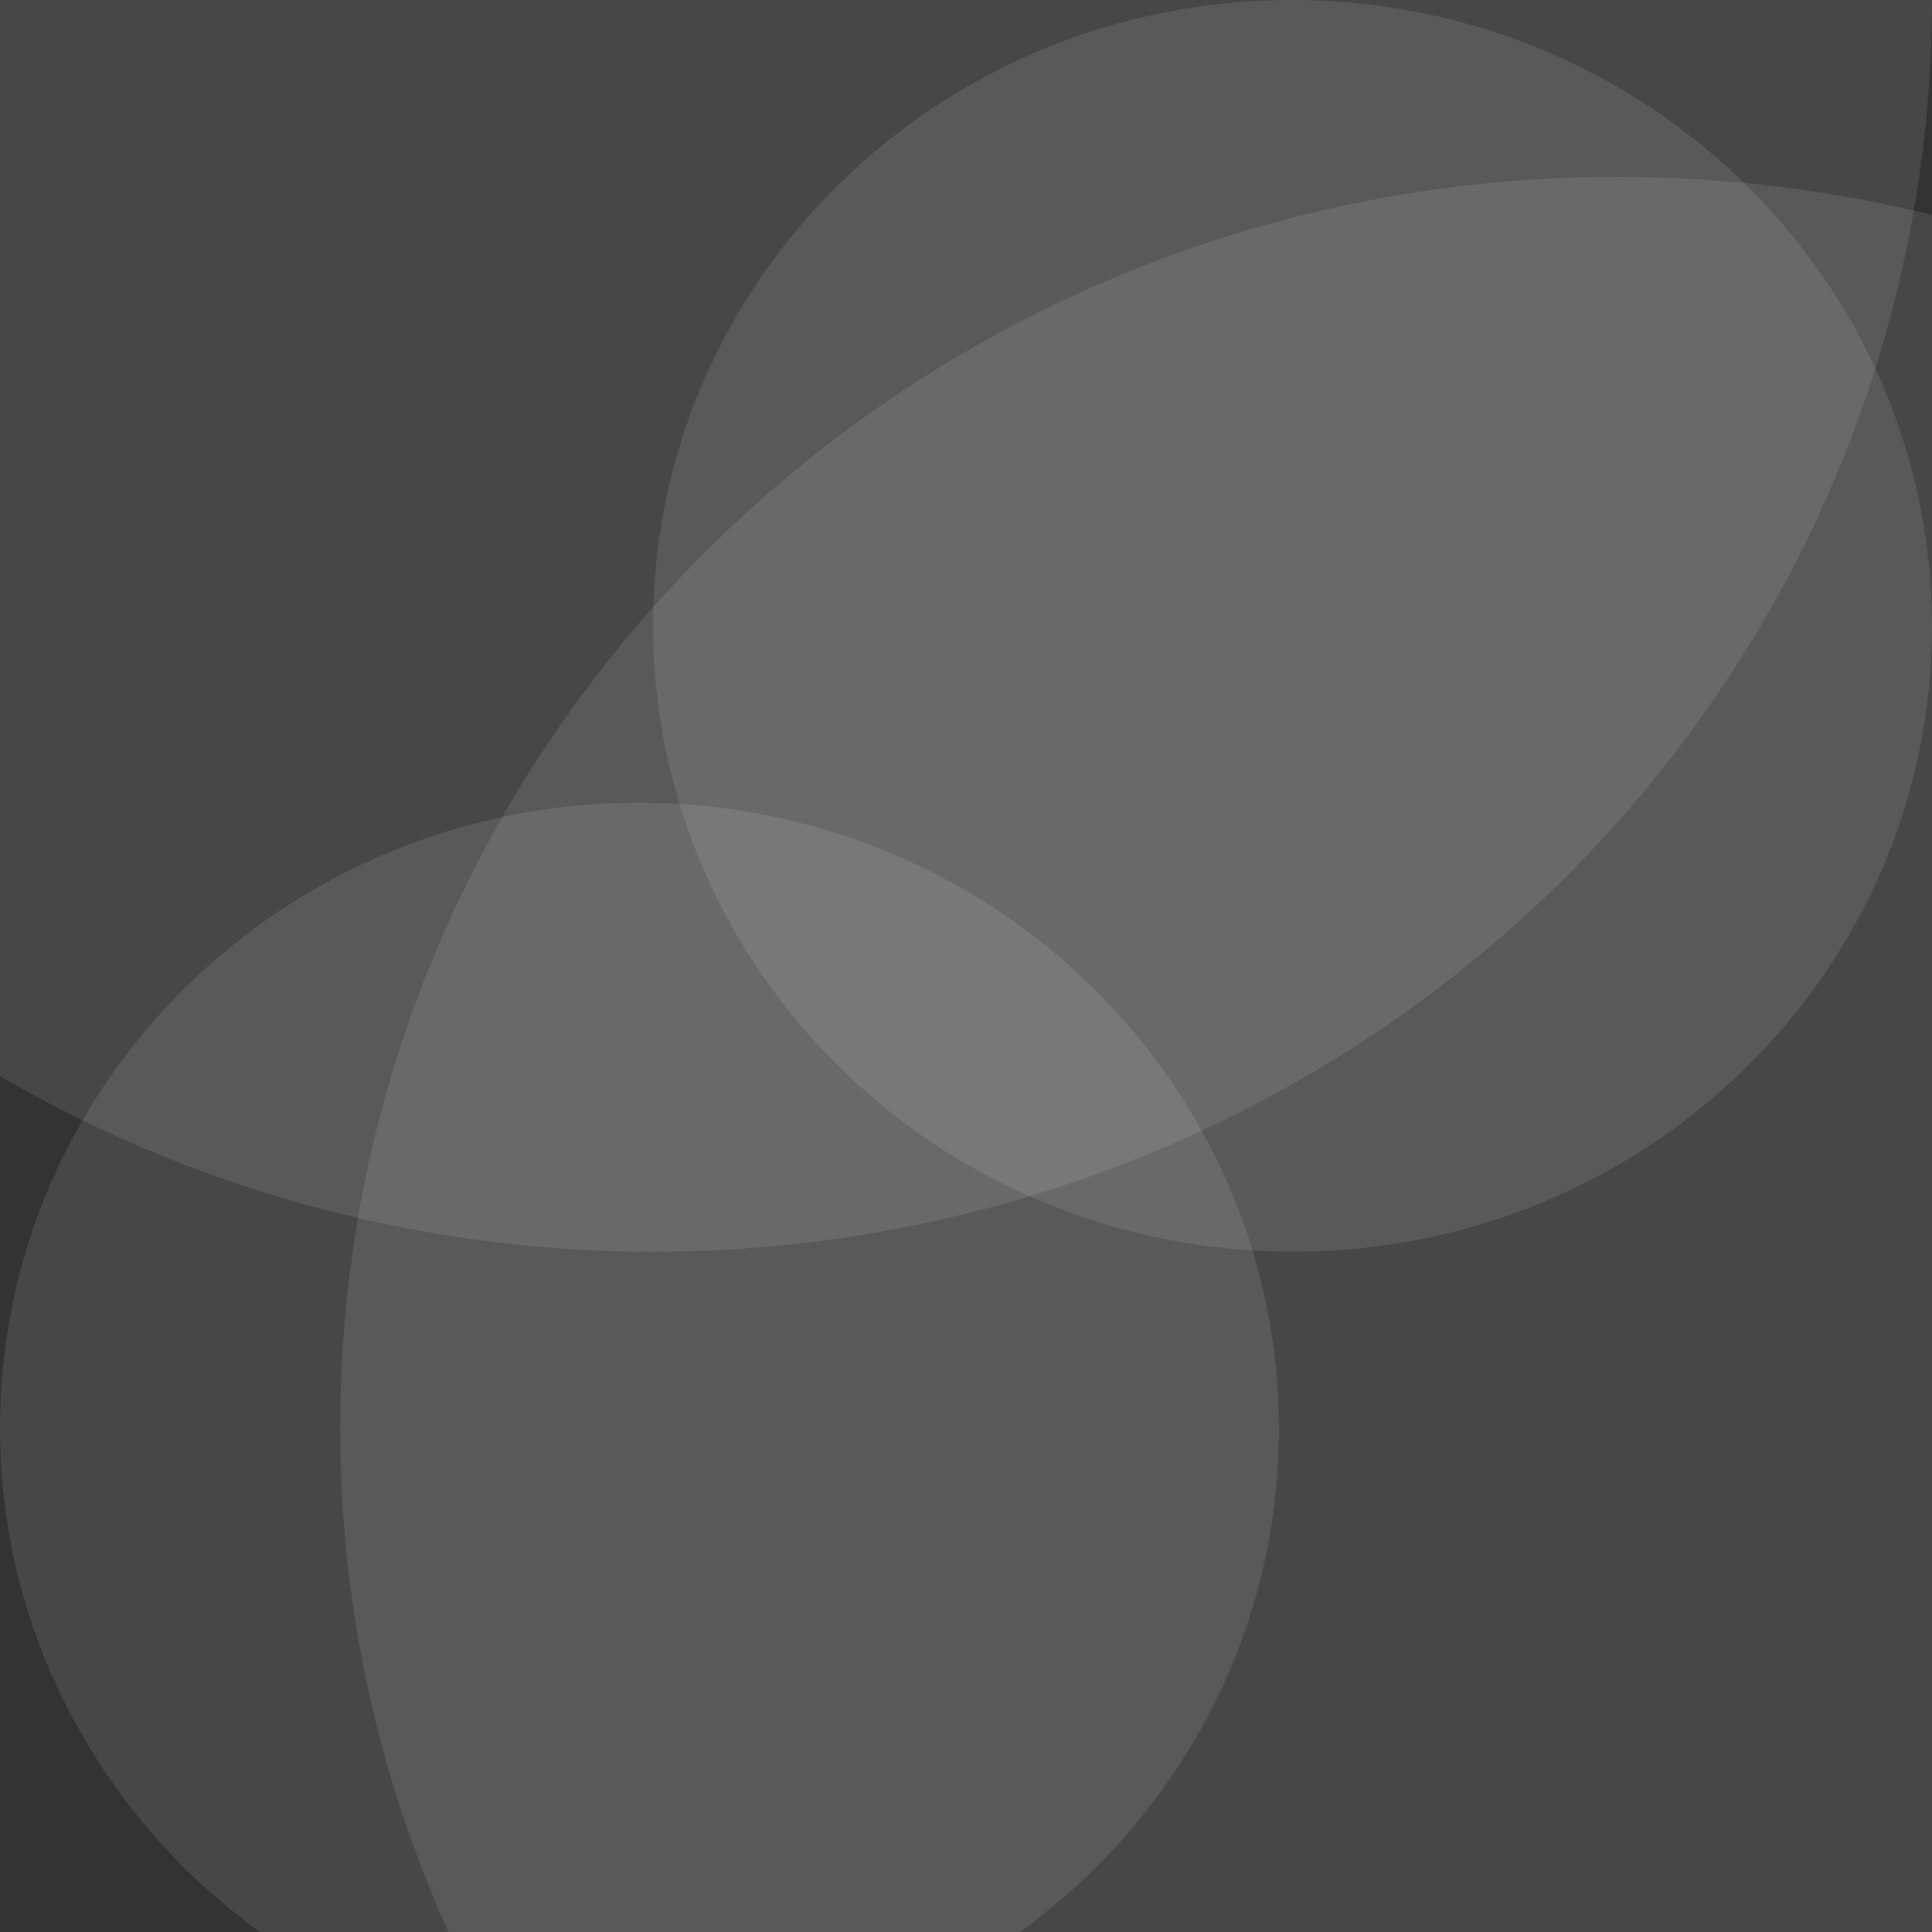 <svg xmlns="http://www.w3.org/2000/svg" width="142" height="142" viewBox="0 0 142 142">
  <rect x="0" y="0" width="142" height="142" fill="#333333" stroke="none"/>
  <defs>
    <style>
      .cls-1, .cls-2 {
        fill: #fff;
        opacity: 0.1;
      }

      .cls-2 {
        fill-rule: evenodd;
      }
    </style>
  </defs>
  <ellipse class="cls-1" cx="48" rx="94" ry="92"/>
  <path id="Ellipse_1_copy" data-name="Ellipse 1 copy" class="cls-2" d="M121.139,13.025c51.9,1.207,93.017,43.364,91.836,94.16s-44.213,91-96.114,89.79-93.017-43.364-91.836-94.16S69.238,11.818,121.139,13.025Z"/>
  <path id="Ellipse_1_copy_2" data-name="Ellipse 1 copy 2" class="cls-2" d="M96.07,0.012c25.95,0.6,46.509,21.682,45.917,47.08s-22.106,45.5-48.056,44.895S47.422,70.306,48.013,44.907,70.119-.591,96.07.012Z"/>
  <path id="Ellipse_1_copy_3" data-name="Ellipse 1 copy 3" class="cls-2" d="M48.07,59.012c25.95,0.6,46.509,21.682,45.918,47.081s-22.106,45.5-48.057,44.9S-0.578,129.305.013,103.907,22.119,58.409,48.07,59.012Z"/>
</svg>
